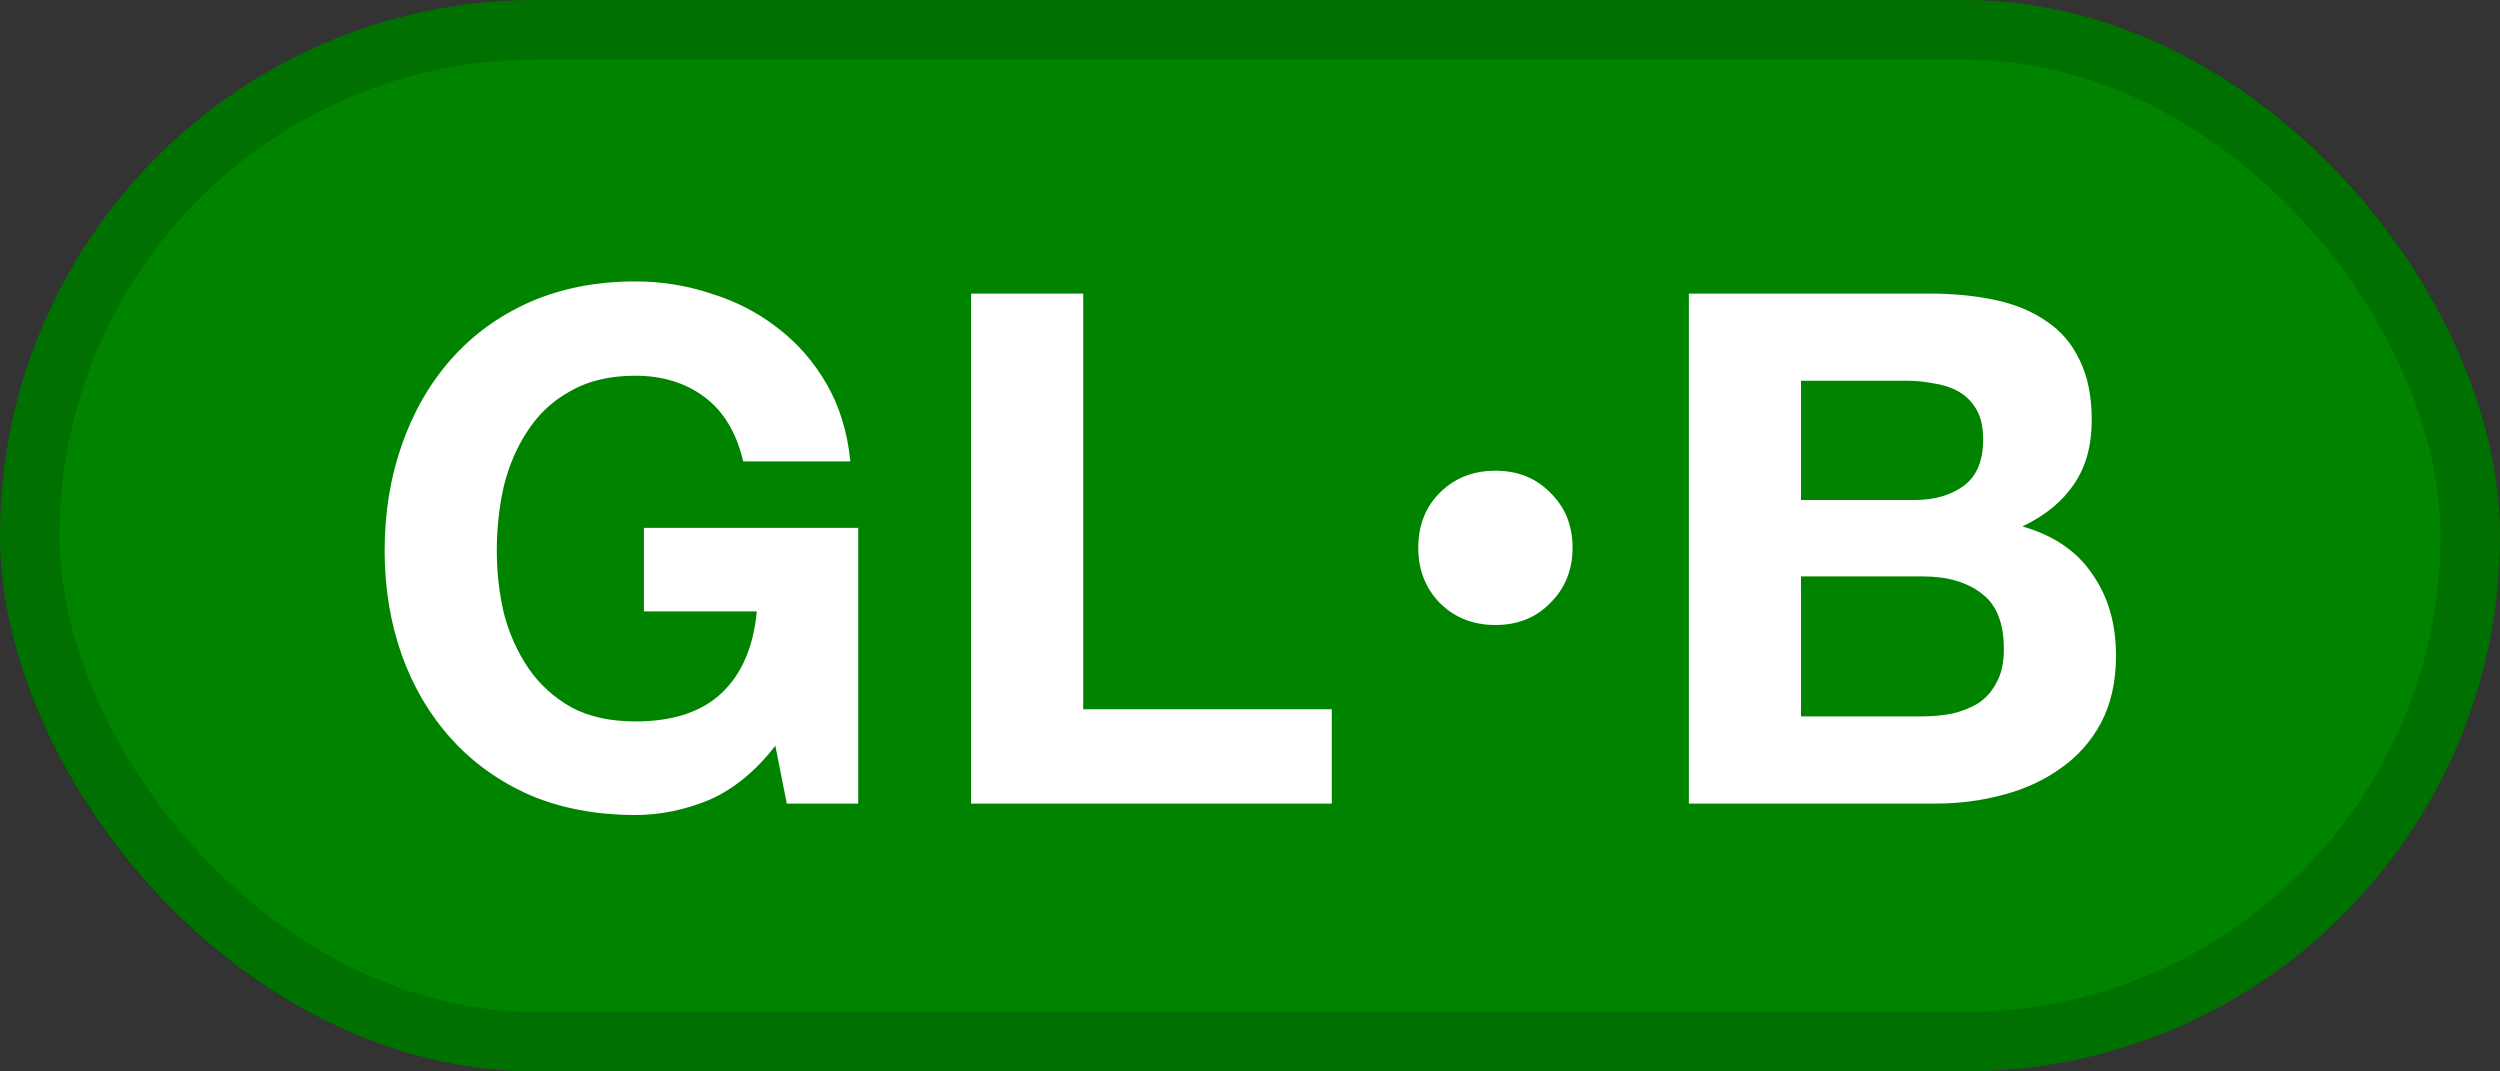 <svg width="42" height="18" viewBox="0 0 42 18" fill="none" xmlns="http://www.w3.org/2000/svg">
<rect x="0" y="0" width="42" height="18" fill="#333333" stroke="none"/>
<rect width="42" height="18" rx="9" fill="#008400"/>
<rect x="0.5" y="0.5" width="41" height="17" rx="8.5" stroke="black" stroke-opacity="0.15"/>
<path d="M13.026 12.528C12.69 12.96 12.318 13.264 11.91 13.44C11.502 13.608 11.09 13.692 10.674 13.692C10.018 13.692 9.426 13.58 8.898 13.356C8.378 13.124 7.938 12.808 7.578 12.408C7.218 12.008 6.942 11.54 6.75 11.004C6.558 10.46 6.462 9.876 6.462 9.252C6.462 8.612 6.558 8.02 6.75 7.476C6.942 6.924 7.218 6.444 7.578 6.036C7.938 5.628 8.378 5.308 8.898 5.076C9.426 4.844 10.018 4.728 10.674 4.728C11.114 4.728 11.538 4.796 11.946 4.932C12.362 5.06 12.734 5.252 13.062 5.508C13.398 5.764 13.674 6.08 13.89 6.456C14.106 6.832 14.238 7.264 14.286 7.752H12.486C12.374 7.272 12.158 6.912 11.838 6.672C11.518 6.432 11.13 6.312 10.674 6.312C10.25 6.312 9.89 6.396 9.594 6.564C9.298 6.724 9.058 6.944 8.874 7.224C8.69 7.496 8.554 7.808 8.466 8.16C8.386 8.512 8.346 8.876 8.346 9.252C8.346 9.612 8.386 9.964 8.466 10.308C8.554 10.644 8.69 10.948 8.874 11.22C9.058 11.492 9.298 11.712 9.594 11.88C9.89 12.04 10.25 12.12 10.674 12.12C11.298 12.12 11.778 11.964 12.114 11.652C12.458 11.332 12.658 10.872 12.714 10.272H10.818V8.868H14.418V13.5H13.218L13.026 12.528ZM16.314 4.932H18.198V11.916H22.374V13.5H16.314V4.932ZM26.419 9.204C26.419 9.572 26.295 9.88 26.047 10.128C25.807 10.376 25.499 10.5 25.123 10.5C24.747 10.5 24.435 10.376 24.187 10.128C23.947 9.88 23.827 9.572 23.827 9.204C23.827 8.828 23.947 8.52 24.187 8.28C24.435 8.032 24.747 7.908 25.123 7.908C25.499 7.908 25.807 8.032 26.047 8.28C26.295 8.52 26.419 8.828 26.419 9.204ZM30.257 8.4H32.165C32.501 8.4 32.777 8.32 32.993 8.16C33.209 8 33.317 7.74 33.317 7.38C33.317 7.18 33.281 7.016 33.209 6.888C33.137 6.76 33.041 6.66 32.921 6.588C32.801 6.516 32.661 6.468 32.501 6.444C32.349 6.412 32.189 6.396 32.021 6.396H30.257V8.4ZM28.373 4.932H32.405C32.813 4.932 33.185 4.968 33.521 5.04C33.857 5.112 34.145 5.232 34.385 5.4C34.625 5.56 34.809 5.776 34.937 6.048C35.073 6.32 35.141 6.656 35.141 7.056C35.141 7.488 35.041 7.848 34.841 8.136C34.649 8.424 34.361 8.66 33.977 8.844C34.505 8.996 34.897 9.264 35.153 9.648C35.417 10.024 35.549 10.48 35.549 11.016C35.549 11.448 35.465 11.824 35.297 12.144C35.129 12.456 34.901 12.712 34.613 12.912C34.333 13.112 34.009 13.26 33.641 13.356C33.281 13.452 32.909 13.5 32.525 13.5H28.373V4.932ZM30.257 12.036H32.273C32.457 12.036 32.633 12.02 32.801 11.988C32.969 11.948 33.117 11.888 33.245 11.808C33.373 11.72 33.473 11.604 33.545 11.46C33.625 11.316 33.665 11.132 33.665 10.908C33.665 10.468 33.541 10.156 33.293 9.972C33.045 9.78 32.717 9.684 32.309 9.684H30.257V12.036Z" fill="white"/>
</svg>
